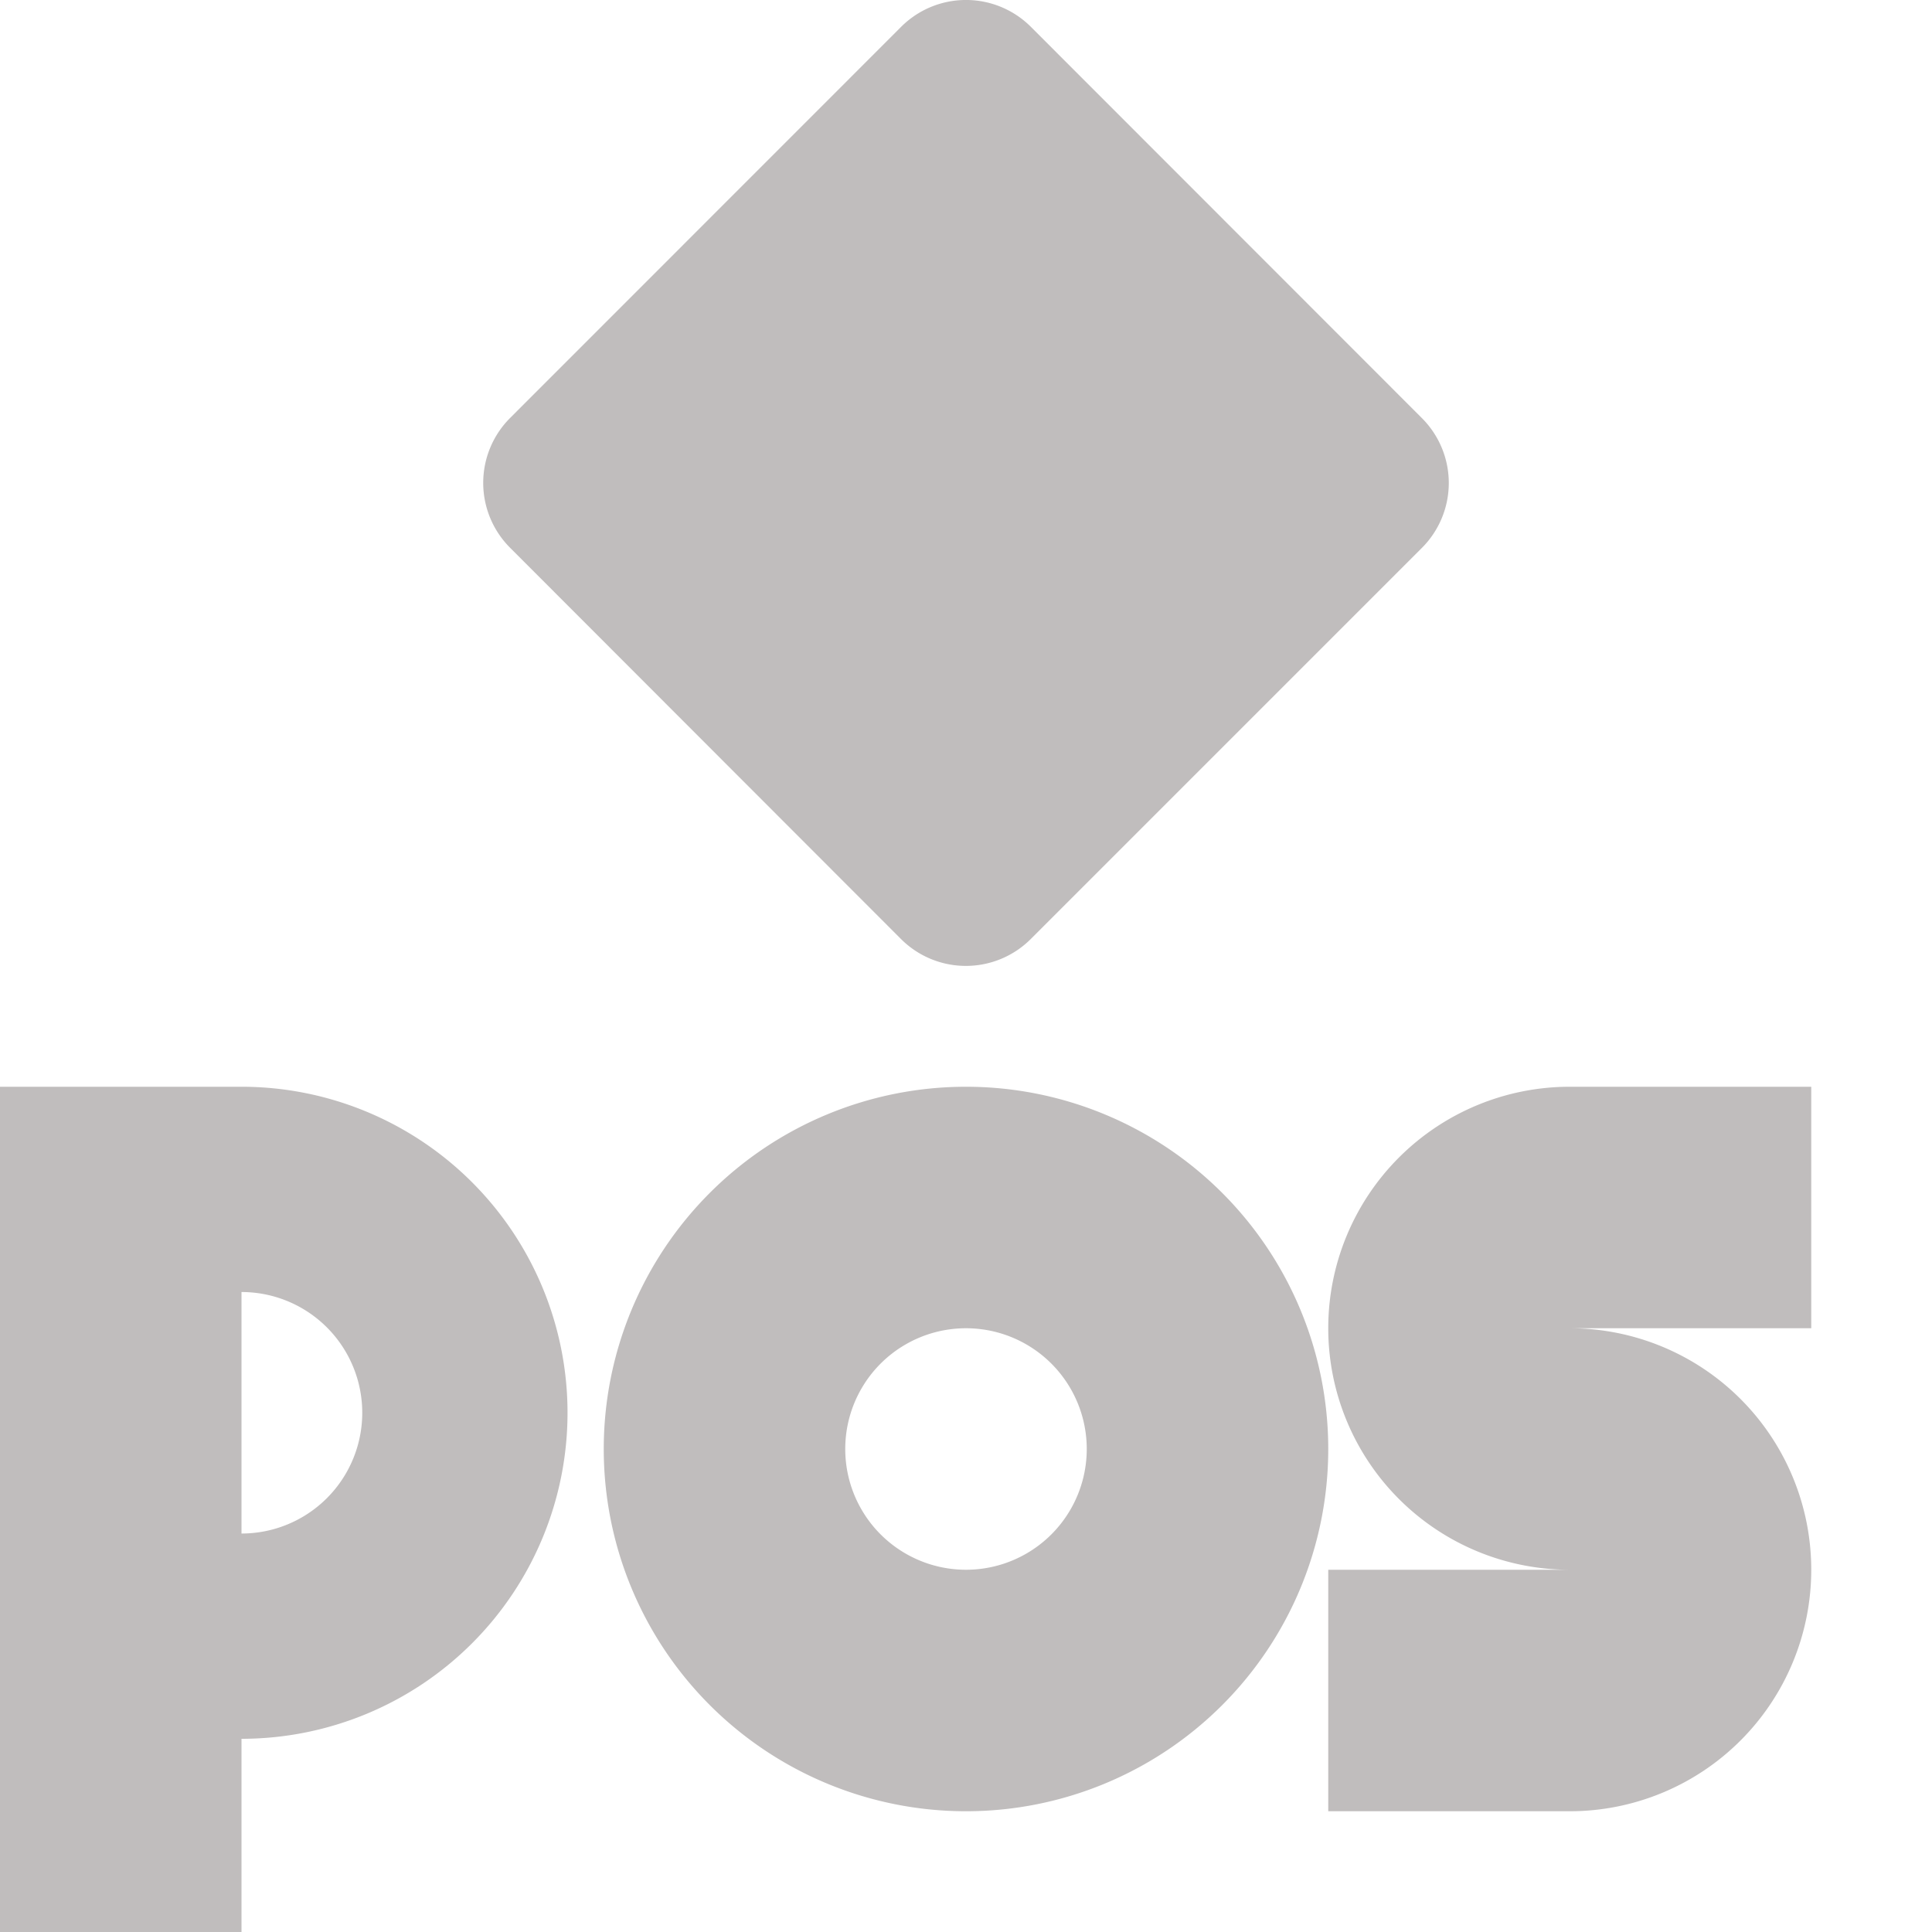 <svg xmlns="http://www.w3.org/2000/svg" width="16" height="16"><path fill="#c0bdbd" d="M4.226 3.46a.76.76 0 0 0 0 1.078L7.46 7.775a.76.76 0 0 0 1.078 0l3.236-3.236a.76.76 0 0 0 0-1.078L8.54.225a.76.76 0 0 0-1.08 0zM8 9a3 3 0 0 0 0 6 3 3 0 0 0 0-6zm0 2a1 1 0 0 1 0 2 1 1 0 0 1 0-2zm5-2a1 1 0 0 0 0 4h-2v2h2a1 1 0 0 0 0-4h2V9zM0 9h2a2.7 2.7 0 0 1 0 5.4V16H0zm2 3.7a1 1 0 0 0 0-2z"/></svg>